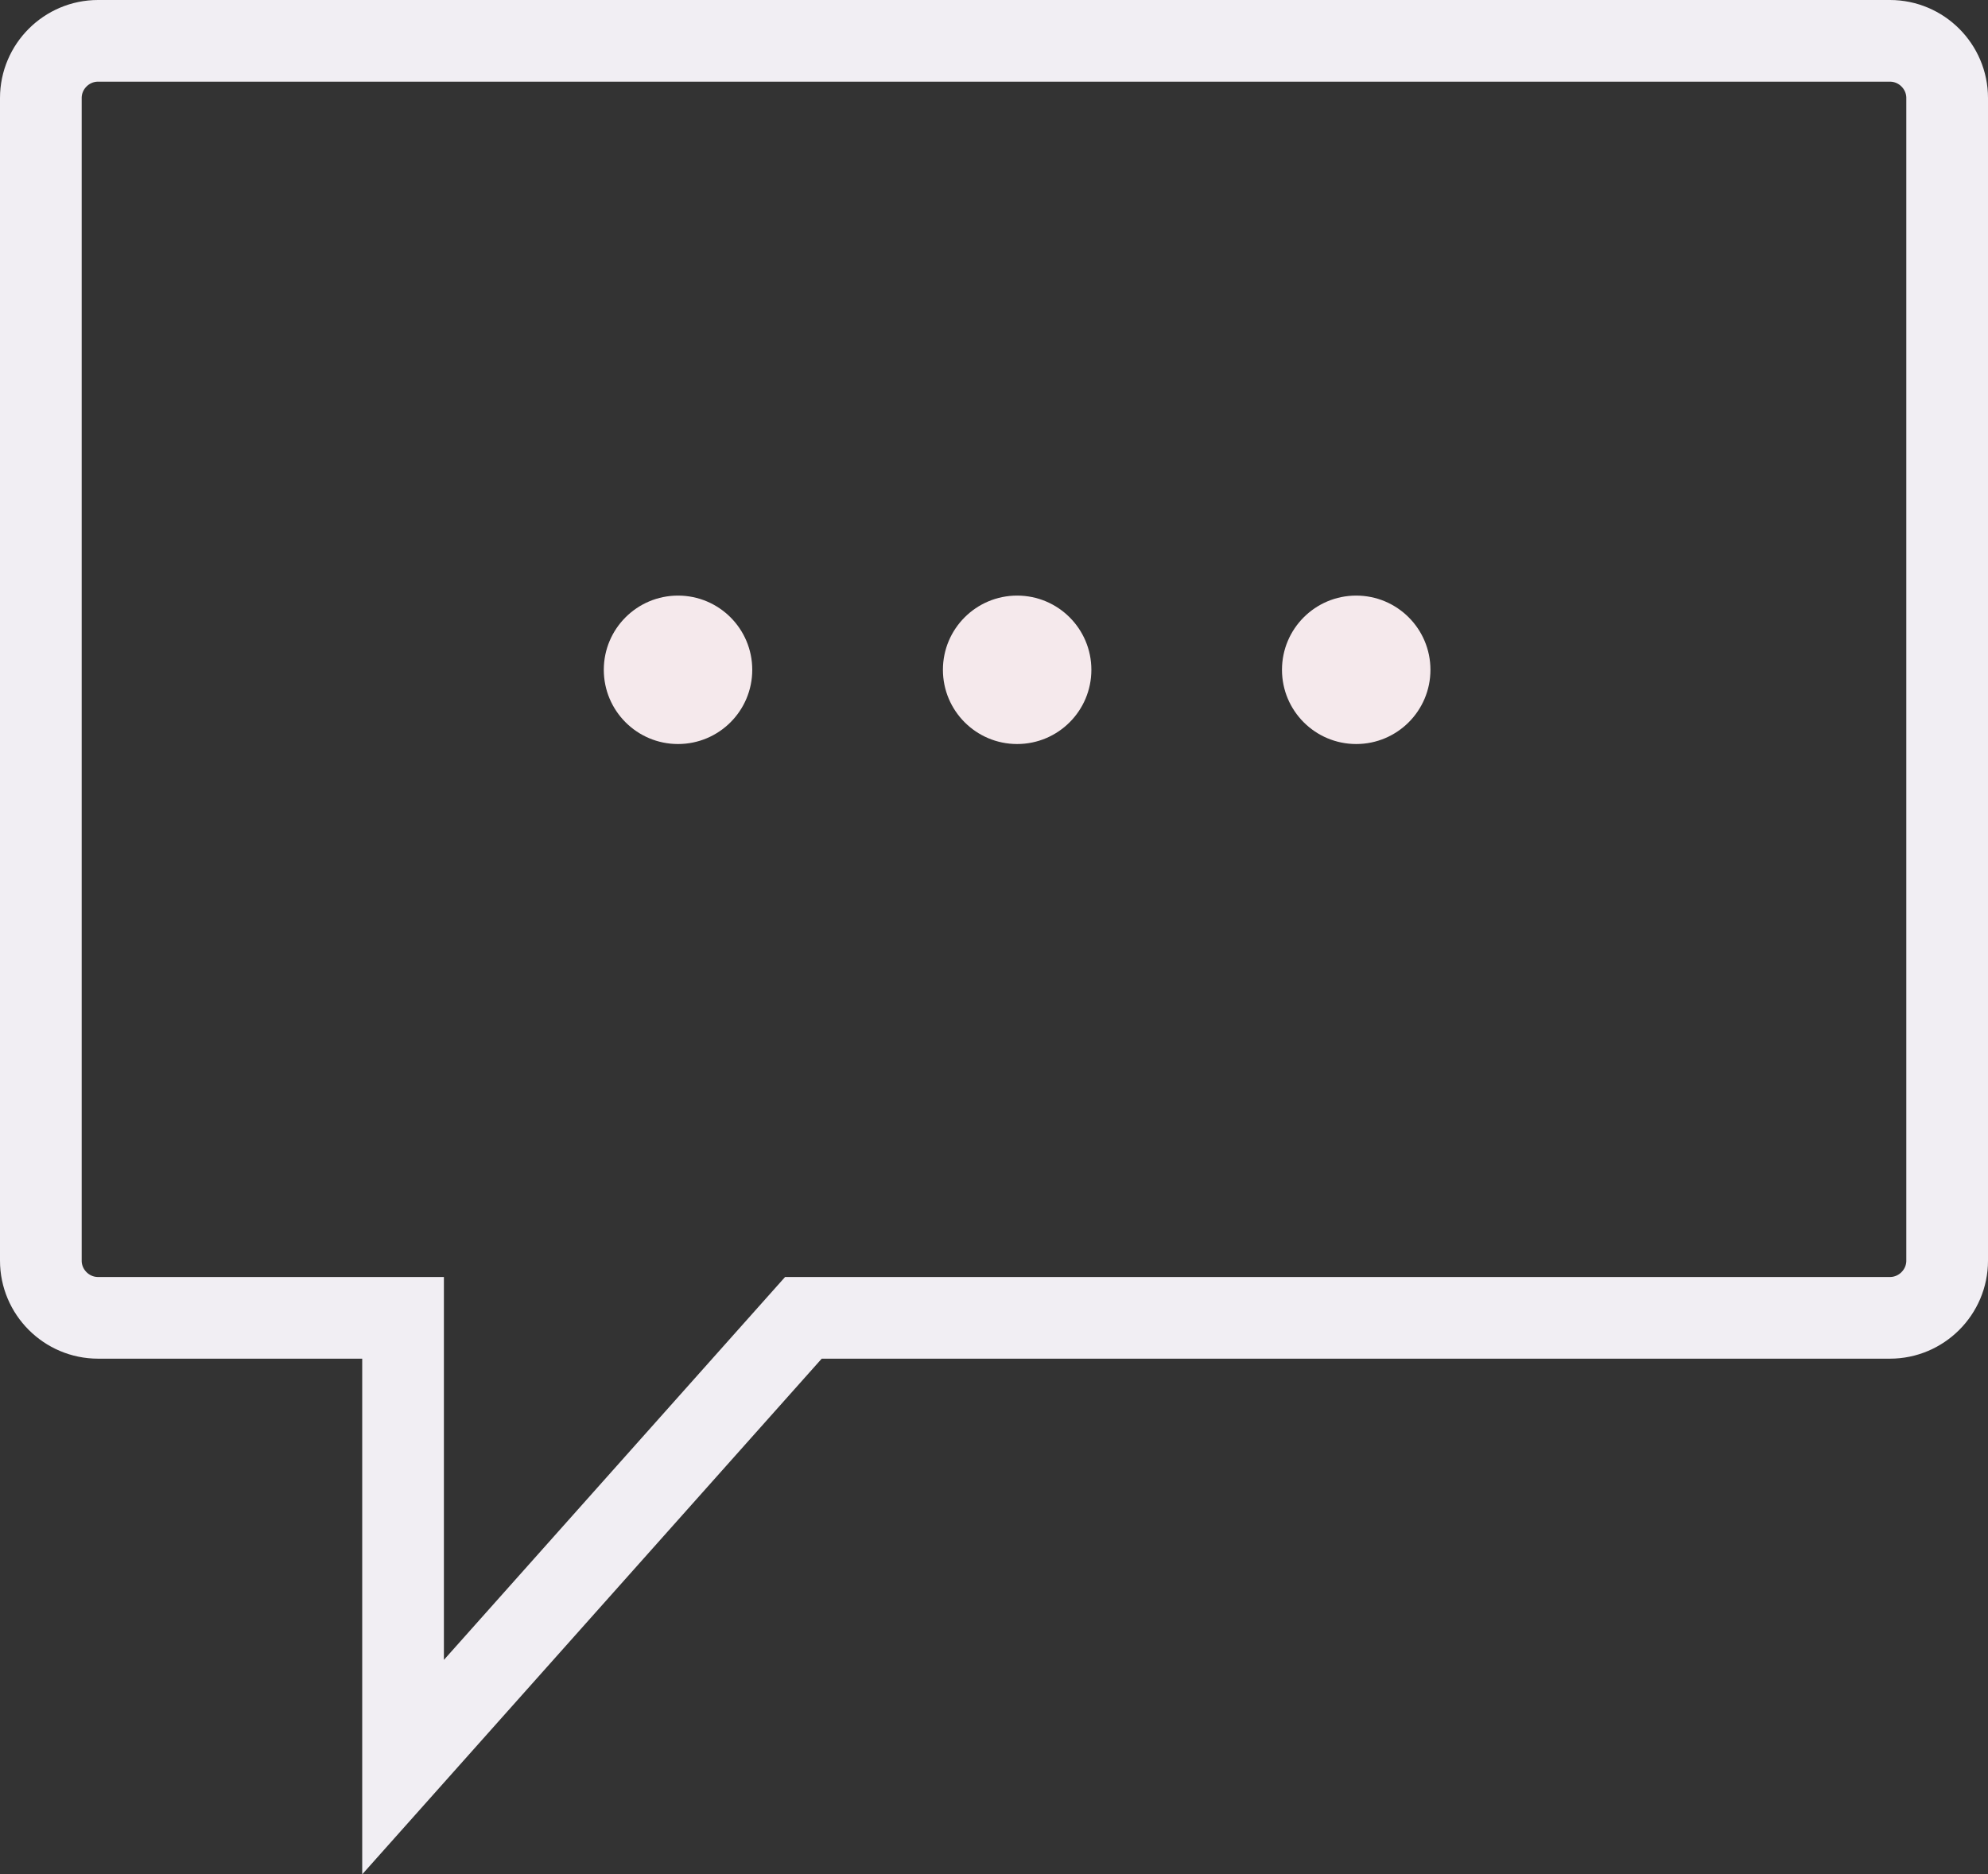 <?xml version="1.0" encoding="utf-8"?>
<!-- Generator: Adobe Illustrator 18.1.1, SVG Export Plug-In . SVG Version: 6.00 Build 0)  -->
<svg version="1.1" id="Layer_1" xmlns="http://www.w3.org/2000/svg" xmlns:xlink="http://www.w3.org/1999/xlink" x="0px" y="0px"
	 viewBox="0 0 36.504 34.423" enable-background="new 0 0 36.504 34.423" xml:space="preserve">
<rect x="0" y="0" width="36.504" height="34.423" fill="#333333" stroke="none"/>
<path fill="none" stroke="#F1EEF3" stroke-width="1.5" stroke-miterlimit="10" d="M7.401,32.453v-8.251H1.8
	c-0.578,0-1.05-0.473-1.05-1.05V1.8c0-0.578,0.473-1.05,1.05-1.05h32.904c0.578,0,1.05,0.473,1.05,1.05v21.352
	c0,0.578-0.473,1.05-1.05,1.05H14.752L7.401,32.453z"/>
<circle fill="#F5E9EC" cx="24.903" cy="12.301" r="1.363"/>
<circle fill="#F5E9EC" cx="18.677" cy="12.301" r="1.363"/>
<circle fill="#F5E9EC" cx="12.45" cy="12.301" r="1.363"/>
</svg>
